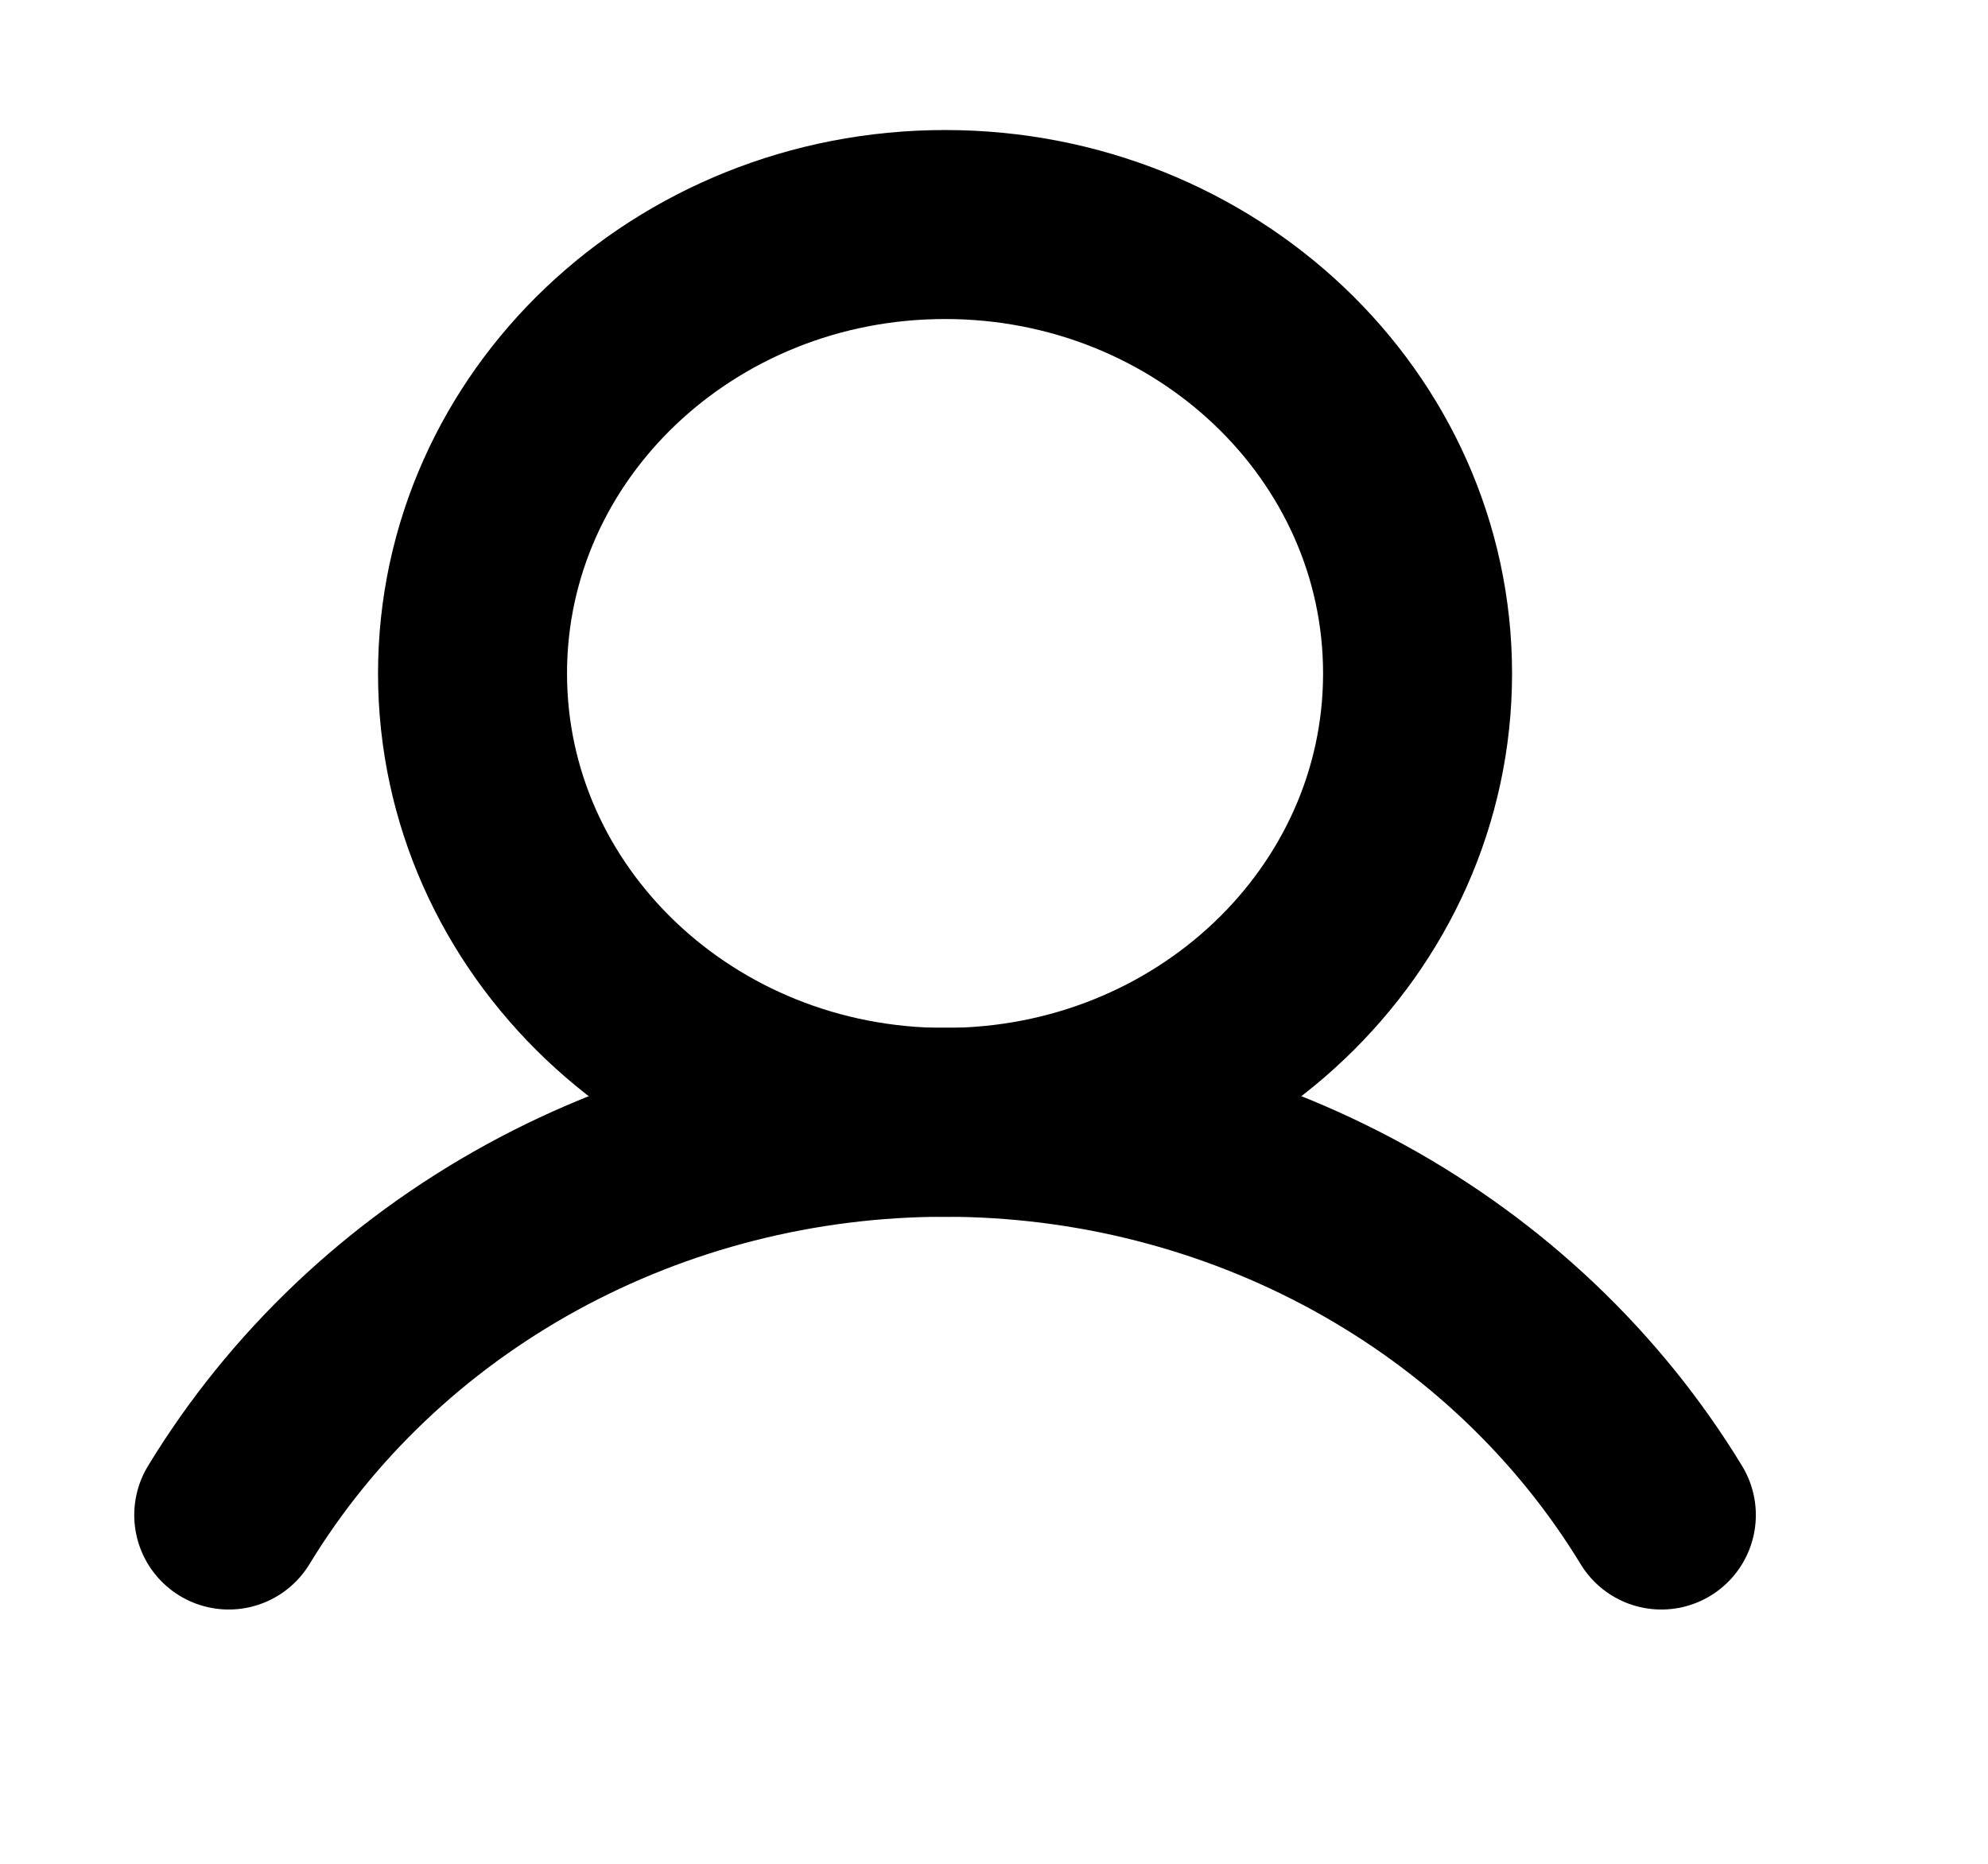 <svg width="16" height="15" viewBox="0 0 16 15" fill="none" xmlns="http://www.w3.org/2000/svg">
<path d="M7.606 9.033C9.706 9.033 11.409 7.415 11.409 5.42C11.409 3.424 9.706 1.807 7.606 1.807C5.506 1.807 3.803 3.424 3.803 5.42C3.803 7.415 5.506 9.033 7.606 9.033Z" stroke="black" stroke-width="1.521" stroke-miterlimit="10"/>
<path d="M1.841 12.193C2.426 11.232 3.266 10.434 4.278 9.879C5.29 9.324 6.438 9.032 7.606 9.032C8.774 9.032 9.922 9.324 10.934 9.879C11.946 10.434 12.786 11.232 13.371 12.193" stroke="black" stroke-width="1.521" stroke-linecap="round" stroke-linejoin="round"/>
</svg>
